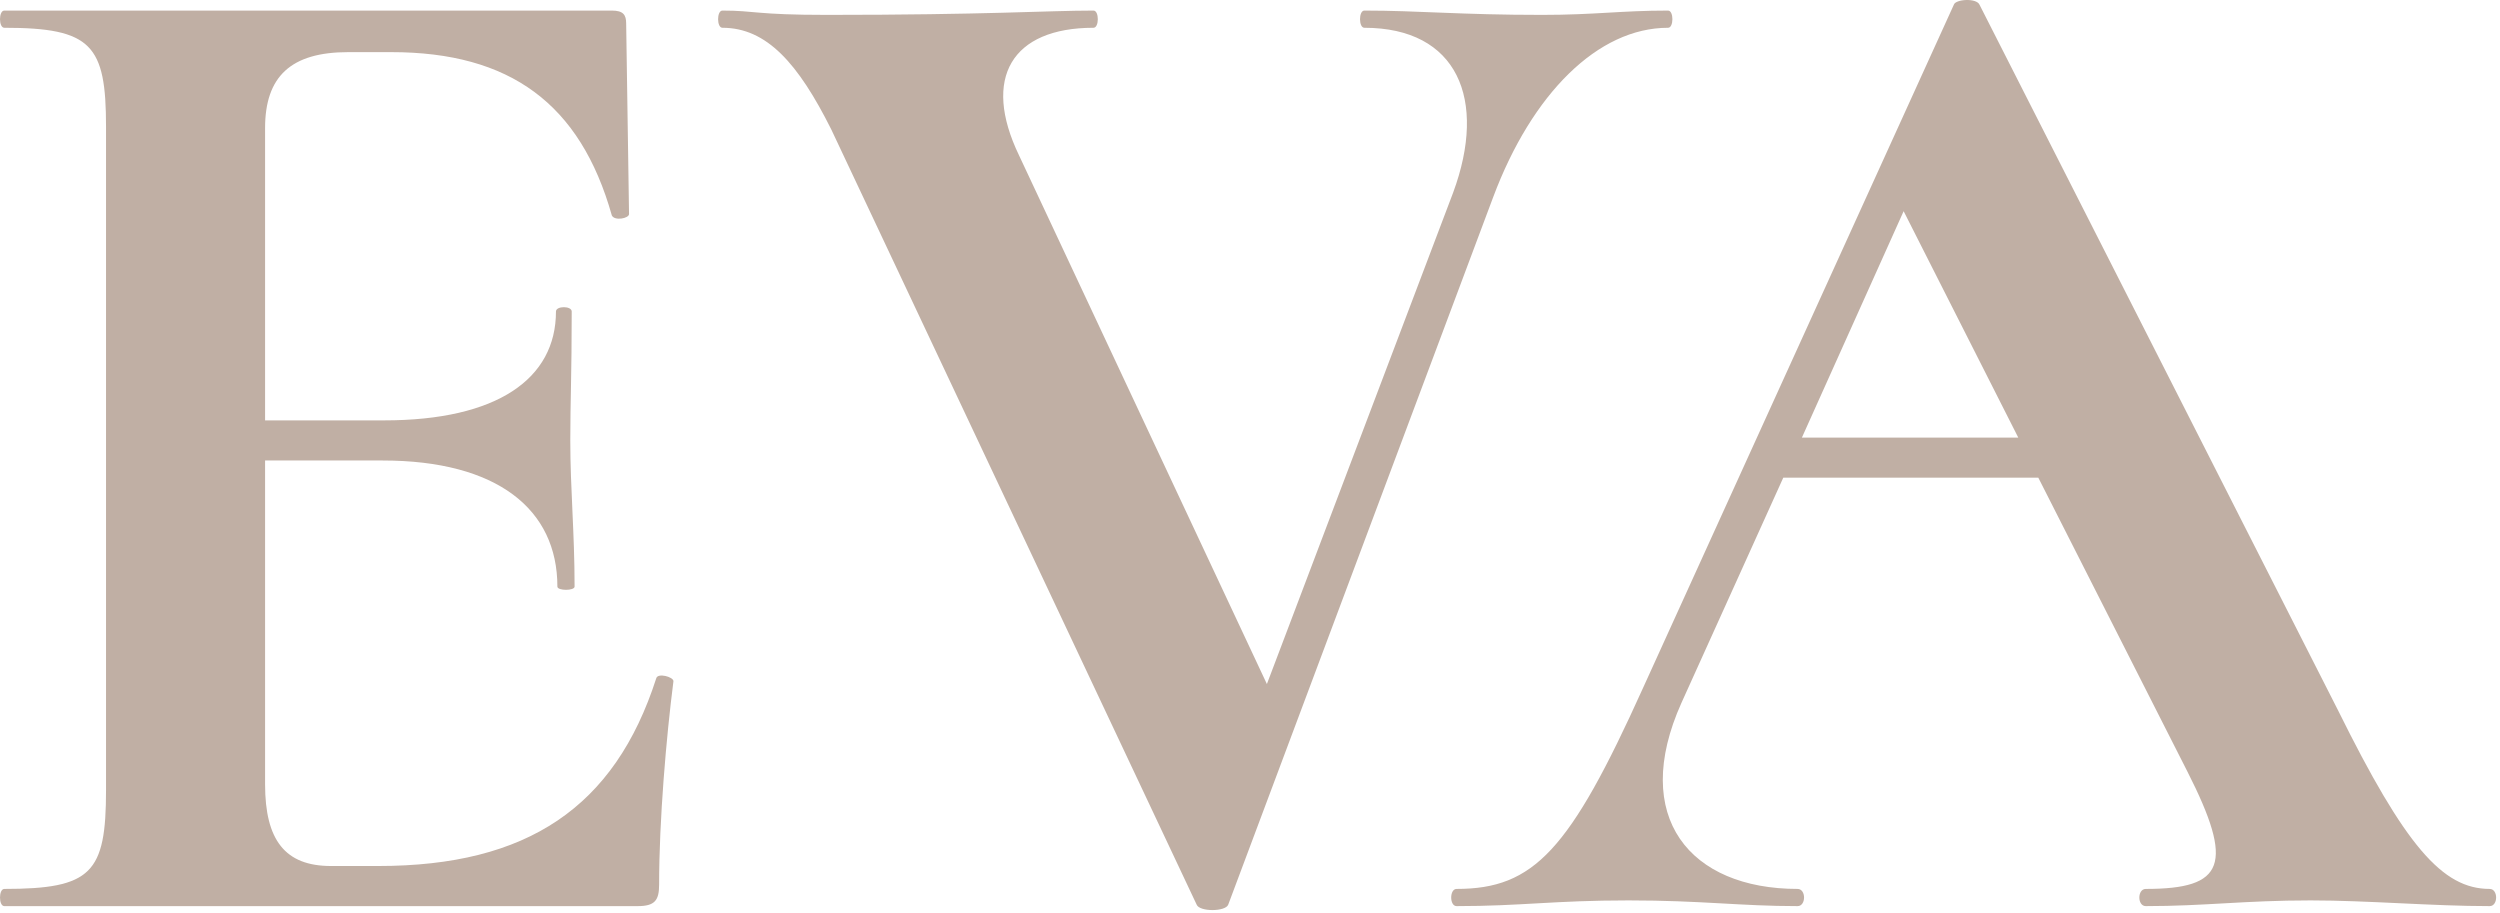 <svg width="156" height="57" viewBox="0 0 156 57" fill="none" xmlns="http://www.w3.org/2000/svg">
<path d="M40.95 42.326C38.358 50.373 32.903 54.039 23.605 54.039H20.654C17.793 54.039 16.541 52.429 16.541 48.942V28.735H23.873C31.026 28.735 34.781 31.776 34.781 36.604C34.781 36.872 35.854 36.872 35.854 36.604C35.854 33.206 35.586 30.524 35.586 27.484C35.586 25.07 35.675 23.371 35.675 19.437C35.675 19.079 34.692 19.079 34.692 19.437C34.692 23.639 31.026 26.232 23.962 26.232H16.541V7.992C16.541 4.773 18.151 3.253 21.727 3.253H24.409C31.83 3.253 36.212 6.472 38.179 13.446C38.358 13.804 39.252 13.625 39.252 13.357L39.073 1.465C39.073 0.929 38.894 0.66 38.179 0.66H0.268C-0.089 0.66 -0.089 1.733 0.268 1.733C5.722 1.733 6.616 2.806 6.616 7.903V49.3C6.616 54.486 5.722 55.469 0.268 55.469C-0.089 55.469 -0.089 56.542 0.268 56.542H39.788C40.861 56.542 41.129 56.185 41.129 55.201C41.129 51.178 41.576 45.992 42.023 42.505C42.023 42.237 41.04 41.968 40.95 42.326Z" fill="#C0AFA4"/>
<path d="M104.089 0.66C101.138 0.66 99.529 0.929 96.221 0.929C91.124 0.929 88.531 0.66 85.134 0.66C84.776 0.66 84.776 1.733 85.134 1.733C90.946 1.733 92.823 6.204 90.677 12.016L79.054 42.684L63.586 9.691C61.261 4.863 63.139 1.733 68.235 1.733C68.593 1.733 68.593 0.66 68.235 0.66C65.374 0.66 61.529 0.929 51.605 0.929C47.134 0.929 47.134 0.66 45.078 0.66C44.72 0.66 44.72 1.733 45.078 1.733C47.849 1.733 49.816 3.969 51.873 8.081L74.673 56.453C74.852 56.9 76.461 56.9 76.64 56.453L93.181 12.284C95.595 5.846 99.708 1.733 104.089 1.733C104.447 1.733 104.447 0.66 104.089 0.66Z" fill="#C0AFA4"/>
<path d="M155.356 55.469C152.405 55.469 150.081 52.787 145.878 44.293L123.526 0.303C123.347 -0.144 122.006 -0.055 121.916 0.303L102.514 42.952C97.954 53.055 95.719 55.469 90.89 55.469C90.443 55.469 90.443 56.542 90.89 56.542C94.914 56.542 96.97 56.185 101.62 56.185C106.18 56.185 108.594 56.542 112.17 56.542C112.707 56.542 112.707 55.469 112.17 55.469C105.464 55.469 101.709 50.999 104.928 43.846L111.276 29.808H127.191L136.49 48.138C139.441 53.95 138.815 55.469 133.897 55.469C133.361 55.469 133.361 56.542 133.897 56.542C137.563 56.542 140.067 56.185 144.18 56.185C147.756 56.185 151.78 56.542 155.356 56.542C155.892 56.542 155.892 55.469 155.356 55.469ZM112.439 27.305L118.787 13.178L125.94 27.305H112.439Z" fill="#C0AFA4"/>
</svg>
